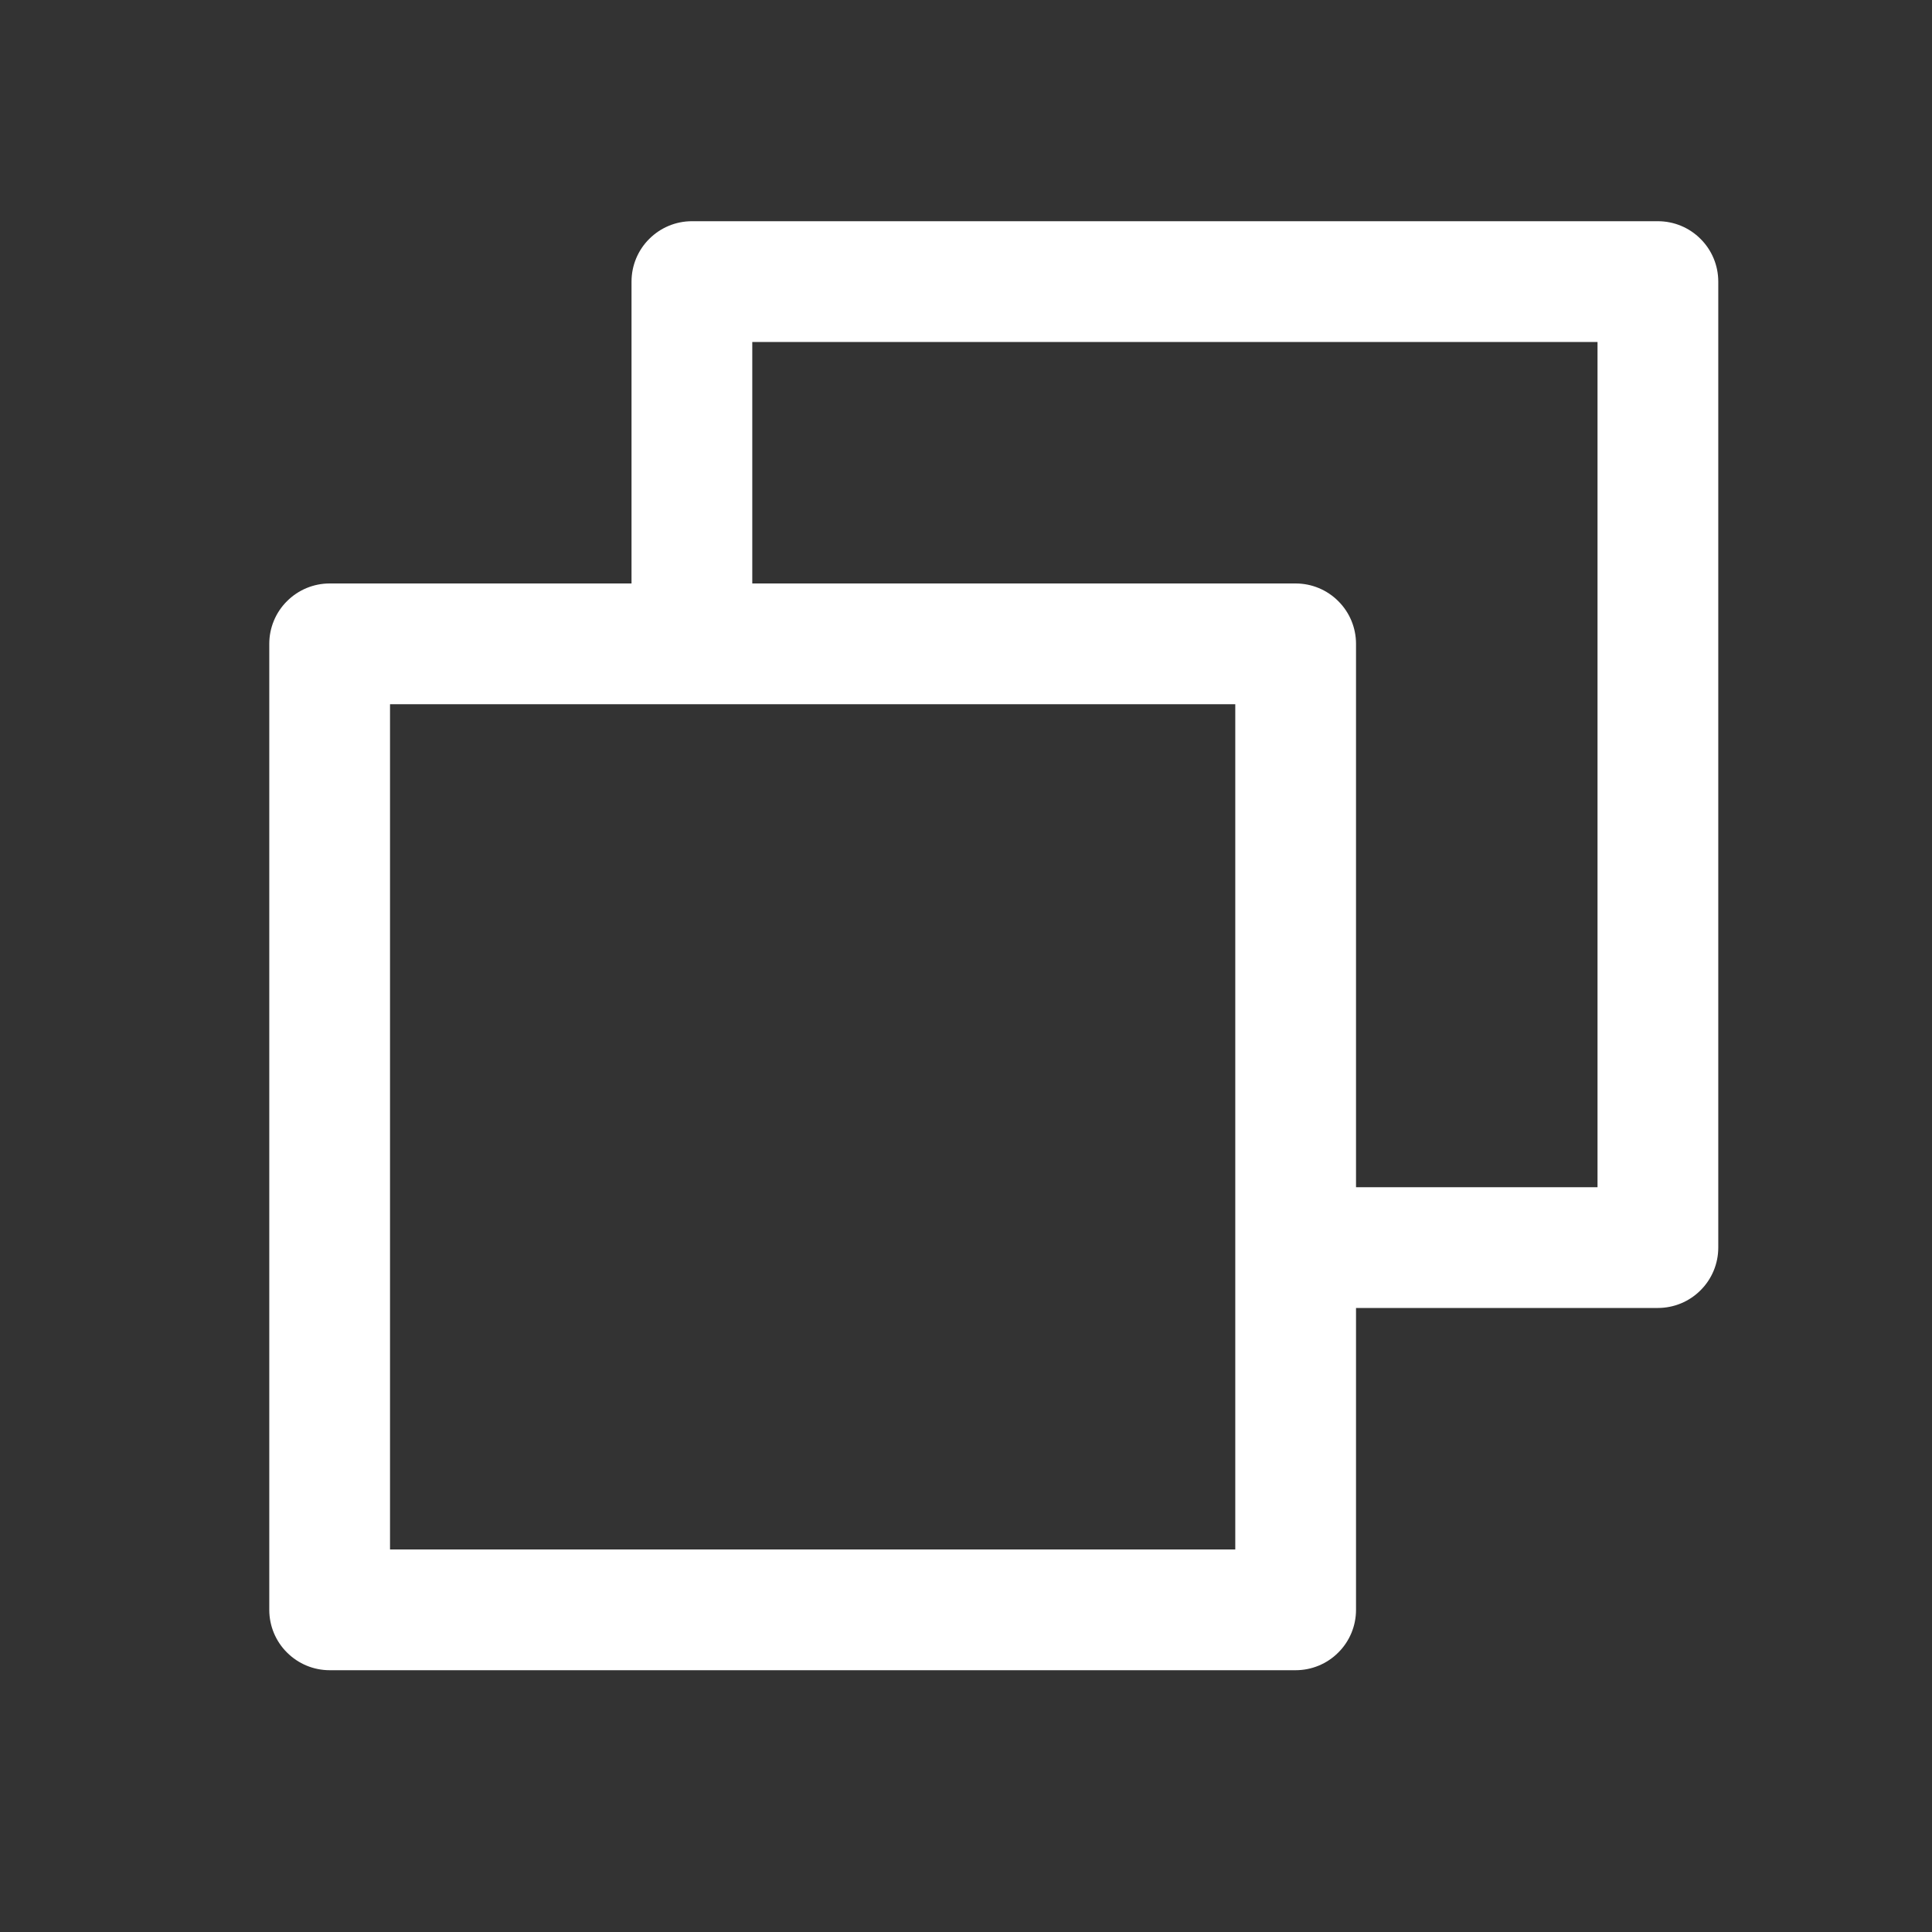 <svg width="24" height="24" viewBox="0 0 24 24" fill="none" xmlns="http://www.w3.org/2000/svg">
<rect x="0" y="0" width="24" height="24" fill="#333333" stroke="none"/>
<path d="M20.595 2.748H8.595C8.396 2.748 8.206 2.827 8.065 2.968C7.924 3.108 7.845 3.299 7.845 3.498V7.248H4.095C3.896 7.248 3.706 7.327 3.565 7.468C3.424 7.608 3.345 7.799 3.345 7.998V19.998C3.345 20.197 3.424 20.388 3.565 20.528C3.706 20.669 3.896 20.748 4.095 20.748H16.095C16.294 20.748 16.485 20.669 16.625 20.528C16.766 20.388 16.845 20.197 16.845 19.998V16.248H20.595C20.794 16.248 20.985 16.169 21.125 16.028C21.266 15.888 21.345 15.697 21.345 15.498V3.498C21.345 3.299 21.266 3.108 21.125 2.968C20.985 2.827 20.794 2.748 20.595 2.748ZM15.345 19.248H4.845V8.748H15.345V19.248ZM19.845 14.748H16.845V7.998C16.845 7.799 16.766 7.608 16.625 7.468C16.485 7.327 16.294 7.248 16.095 7.248H9.345V4.248H19.845V14.748Z" fill="white"/>
</svg>

